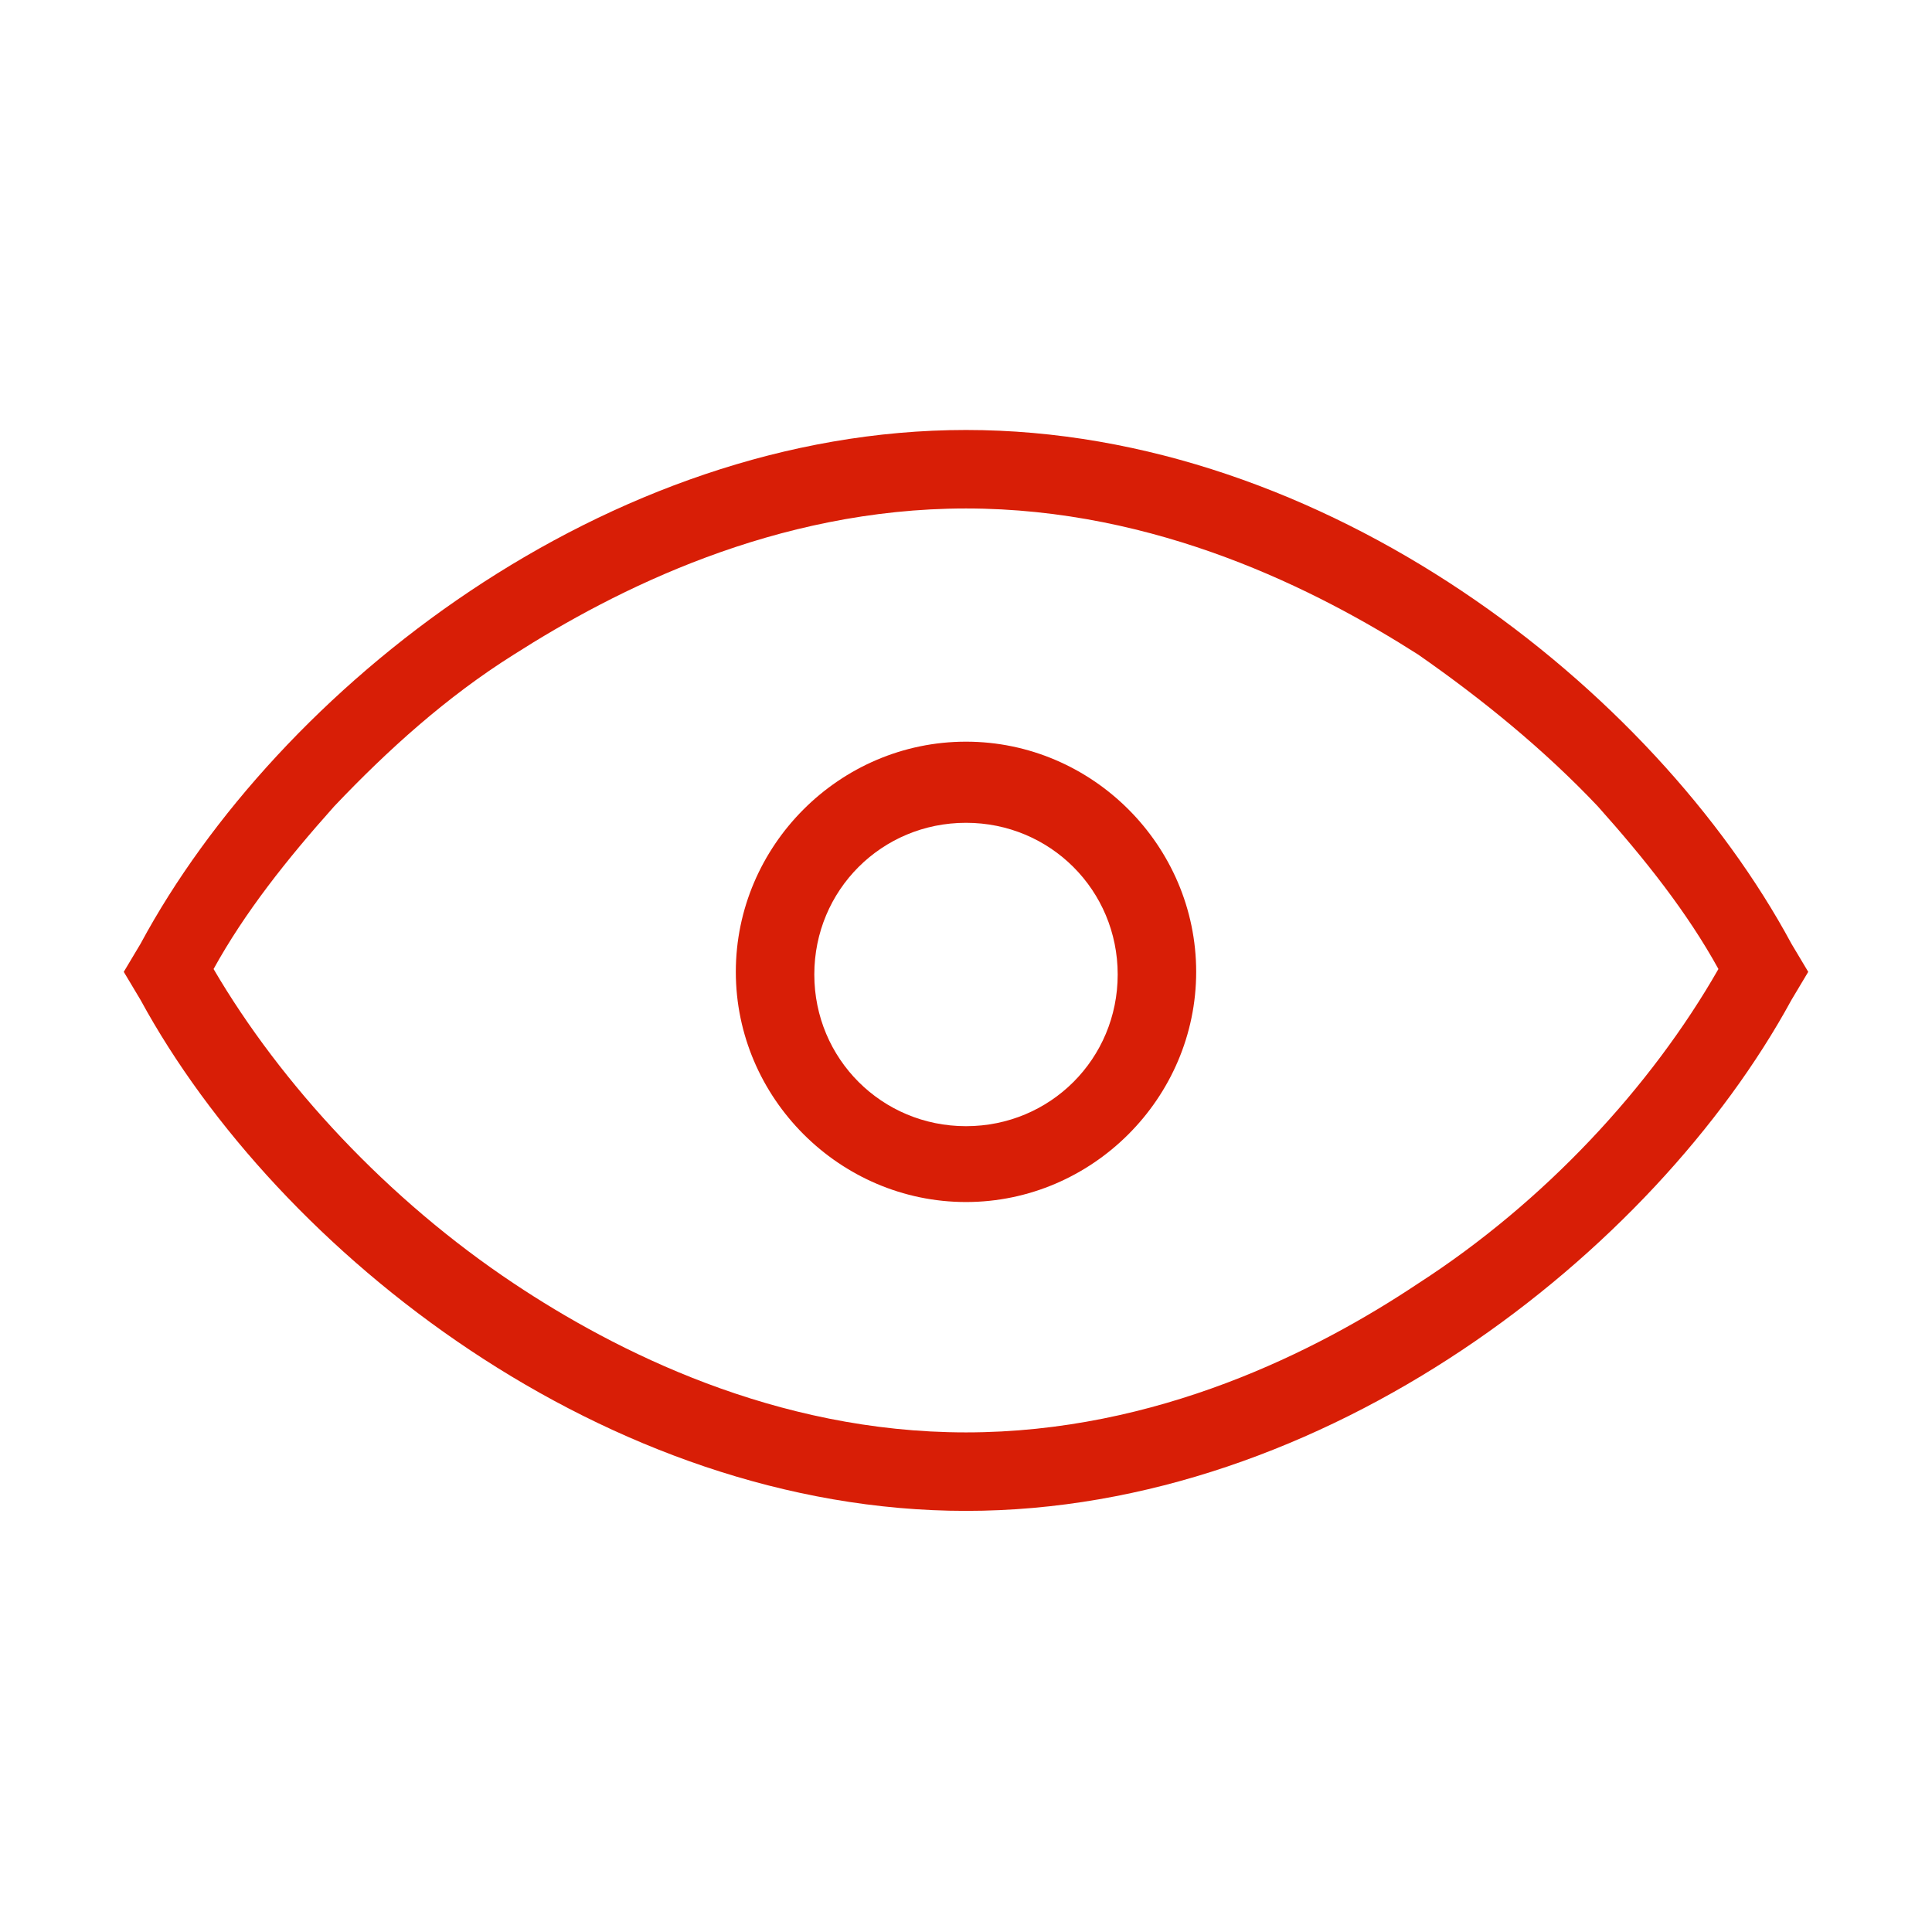 <?xml version="1.0" standalone="no"?><!DOCTYPE svg PUBLIC "-//W3C//DTD SVG 1.1//EN" "http://www.w3.org/Graphics/SVG/1.1/DTD/svg11.dtd"><svg t="1578722549508" class="icon" viewBox="0 0 1024 1024" version="1.1" xmlns="http://www.w3.org/2000/svg" p-id="9378" xmlns:xlink="http://www.w3.org/1999/xlink" width="20" height="20"><defs><style type="text/css"></style></defs><path d="M949.5 500.2c-72.9-135.4-247-272.3-437.5-272.3S147.4 364.8 74.5 500.2l-8.9 14.9 8.9 14.9c72.9 133.9 247 270.8 437.5 270.8S876.6 663.9 949.5 530l8.9-14.9-8.9-14.9zM751.6 680.3C698.1 716 613.2 759.2 512 759.2S326 716 272.4 680.3c-67-44.6-123.5-105.7-159.2-166.7 16.4-29.8 38.7-58 64-86.3 28.3-29.8 59.5-58 95.2-80.4 53.6-34.2 138.4-77.4 239.6-77.4s186 43.2 239.6 77.4c34.2 23.8 67 50.6 95.2 80.4 25.3 28.3 47.6 56.5 64 86.3-35.7 62.5-92.2 123.5-159.2 166.7z" p-id="9379" fill="#d81e06"></path><path d="M512 393.1c-67 0-122 55.1-122 122s55.1 122 122 122 122-55.1 122-122-55-122-122-122z m0 203.8c-44.6 0-80.4-35.7-80.4-80.4s35.7-80.4 80.4-80.4c44.6 0 80.4 35.7 80.4 80.4s-35.7 80.4-80.4 80.4z" p-id="9380" fill="#d81e06"></path></svg>
